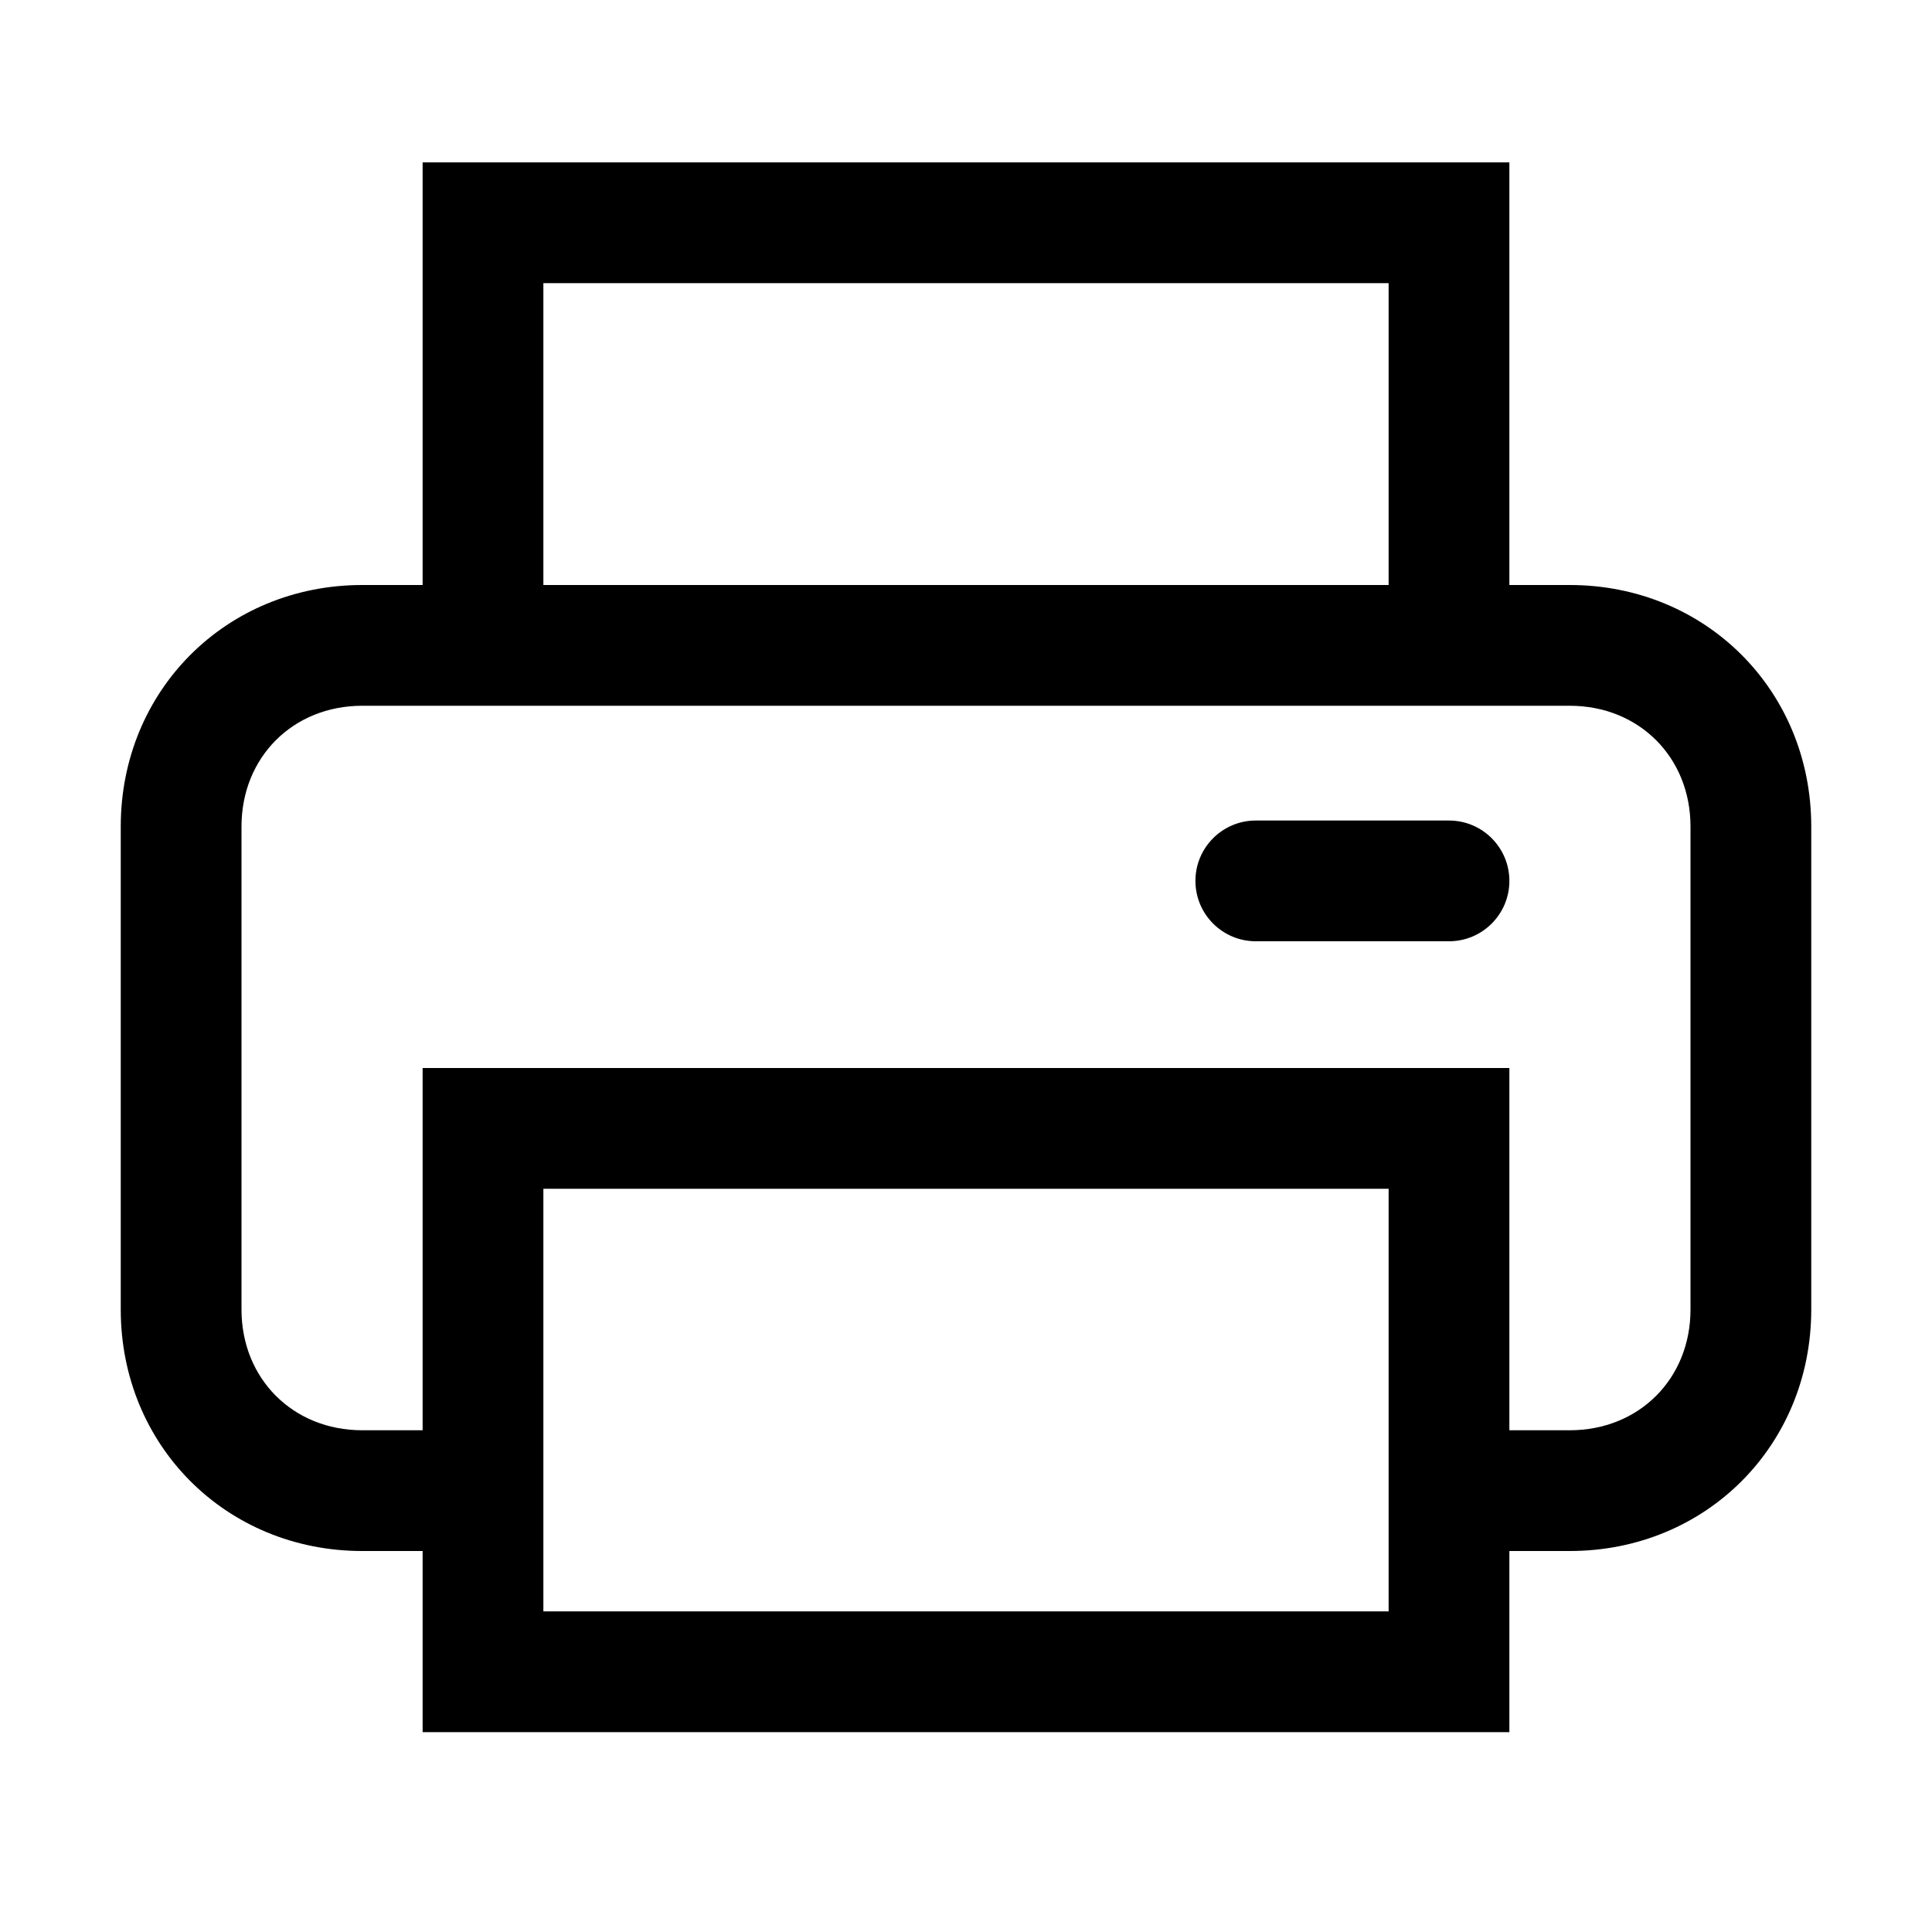 <!-- Generated by IcoMoon.io -->
<svg version="1.1" xmlns="http://www.w3.org/2000/svg" width="20" height="20" viewBox="0 0 20 20">
<title>printer</title>
<path d="M13 8.494c-0.345 0-0.625 0.28-0.625 0.625s0.28 0.625 0.625 0.625h2c0.345 0 0.625-0.28 0.625-0.625s-0.28-0.625-0.625-0.625h-2z"></path>
<path d="M15.625 1.681v4.375h0.625c1.408 0 2.5 1.092 2.5 2.5v5c0 1.408-1.092 2.5-2.5 2.5h-0.625v1.875h-11.25v-1.875h-0.625c-1.408 0-2.5-1.092-2.5-2.5v-5c0-1.408 1.092-2.5 2.5-2.5h0.625v-4.375h11.25zM14.375 6.056v-3.125h-8.75v3.125h8.75zM3.75 14.806h0.625v-3.75h11.25v3.75h0.625c0.717 0 1.25-0.533 1.25-1.25v-5c0-0.717-0.533-1.25-1.25-1.25h-12.5c-0.717 0-1.25 0.533-1.25 1.25v5c0 0.717 0.533 1.25 1.25 1.25zM14.375 12.306h-8.75v4.375h8.75v-4.375z"></path>
</svg>
